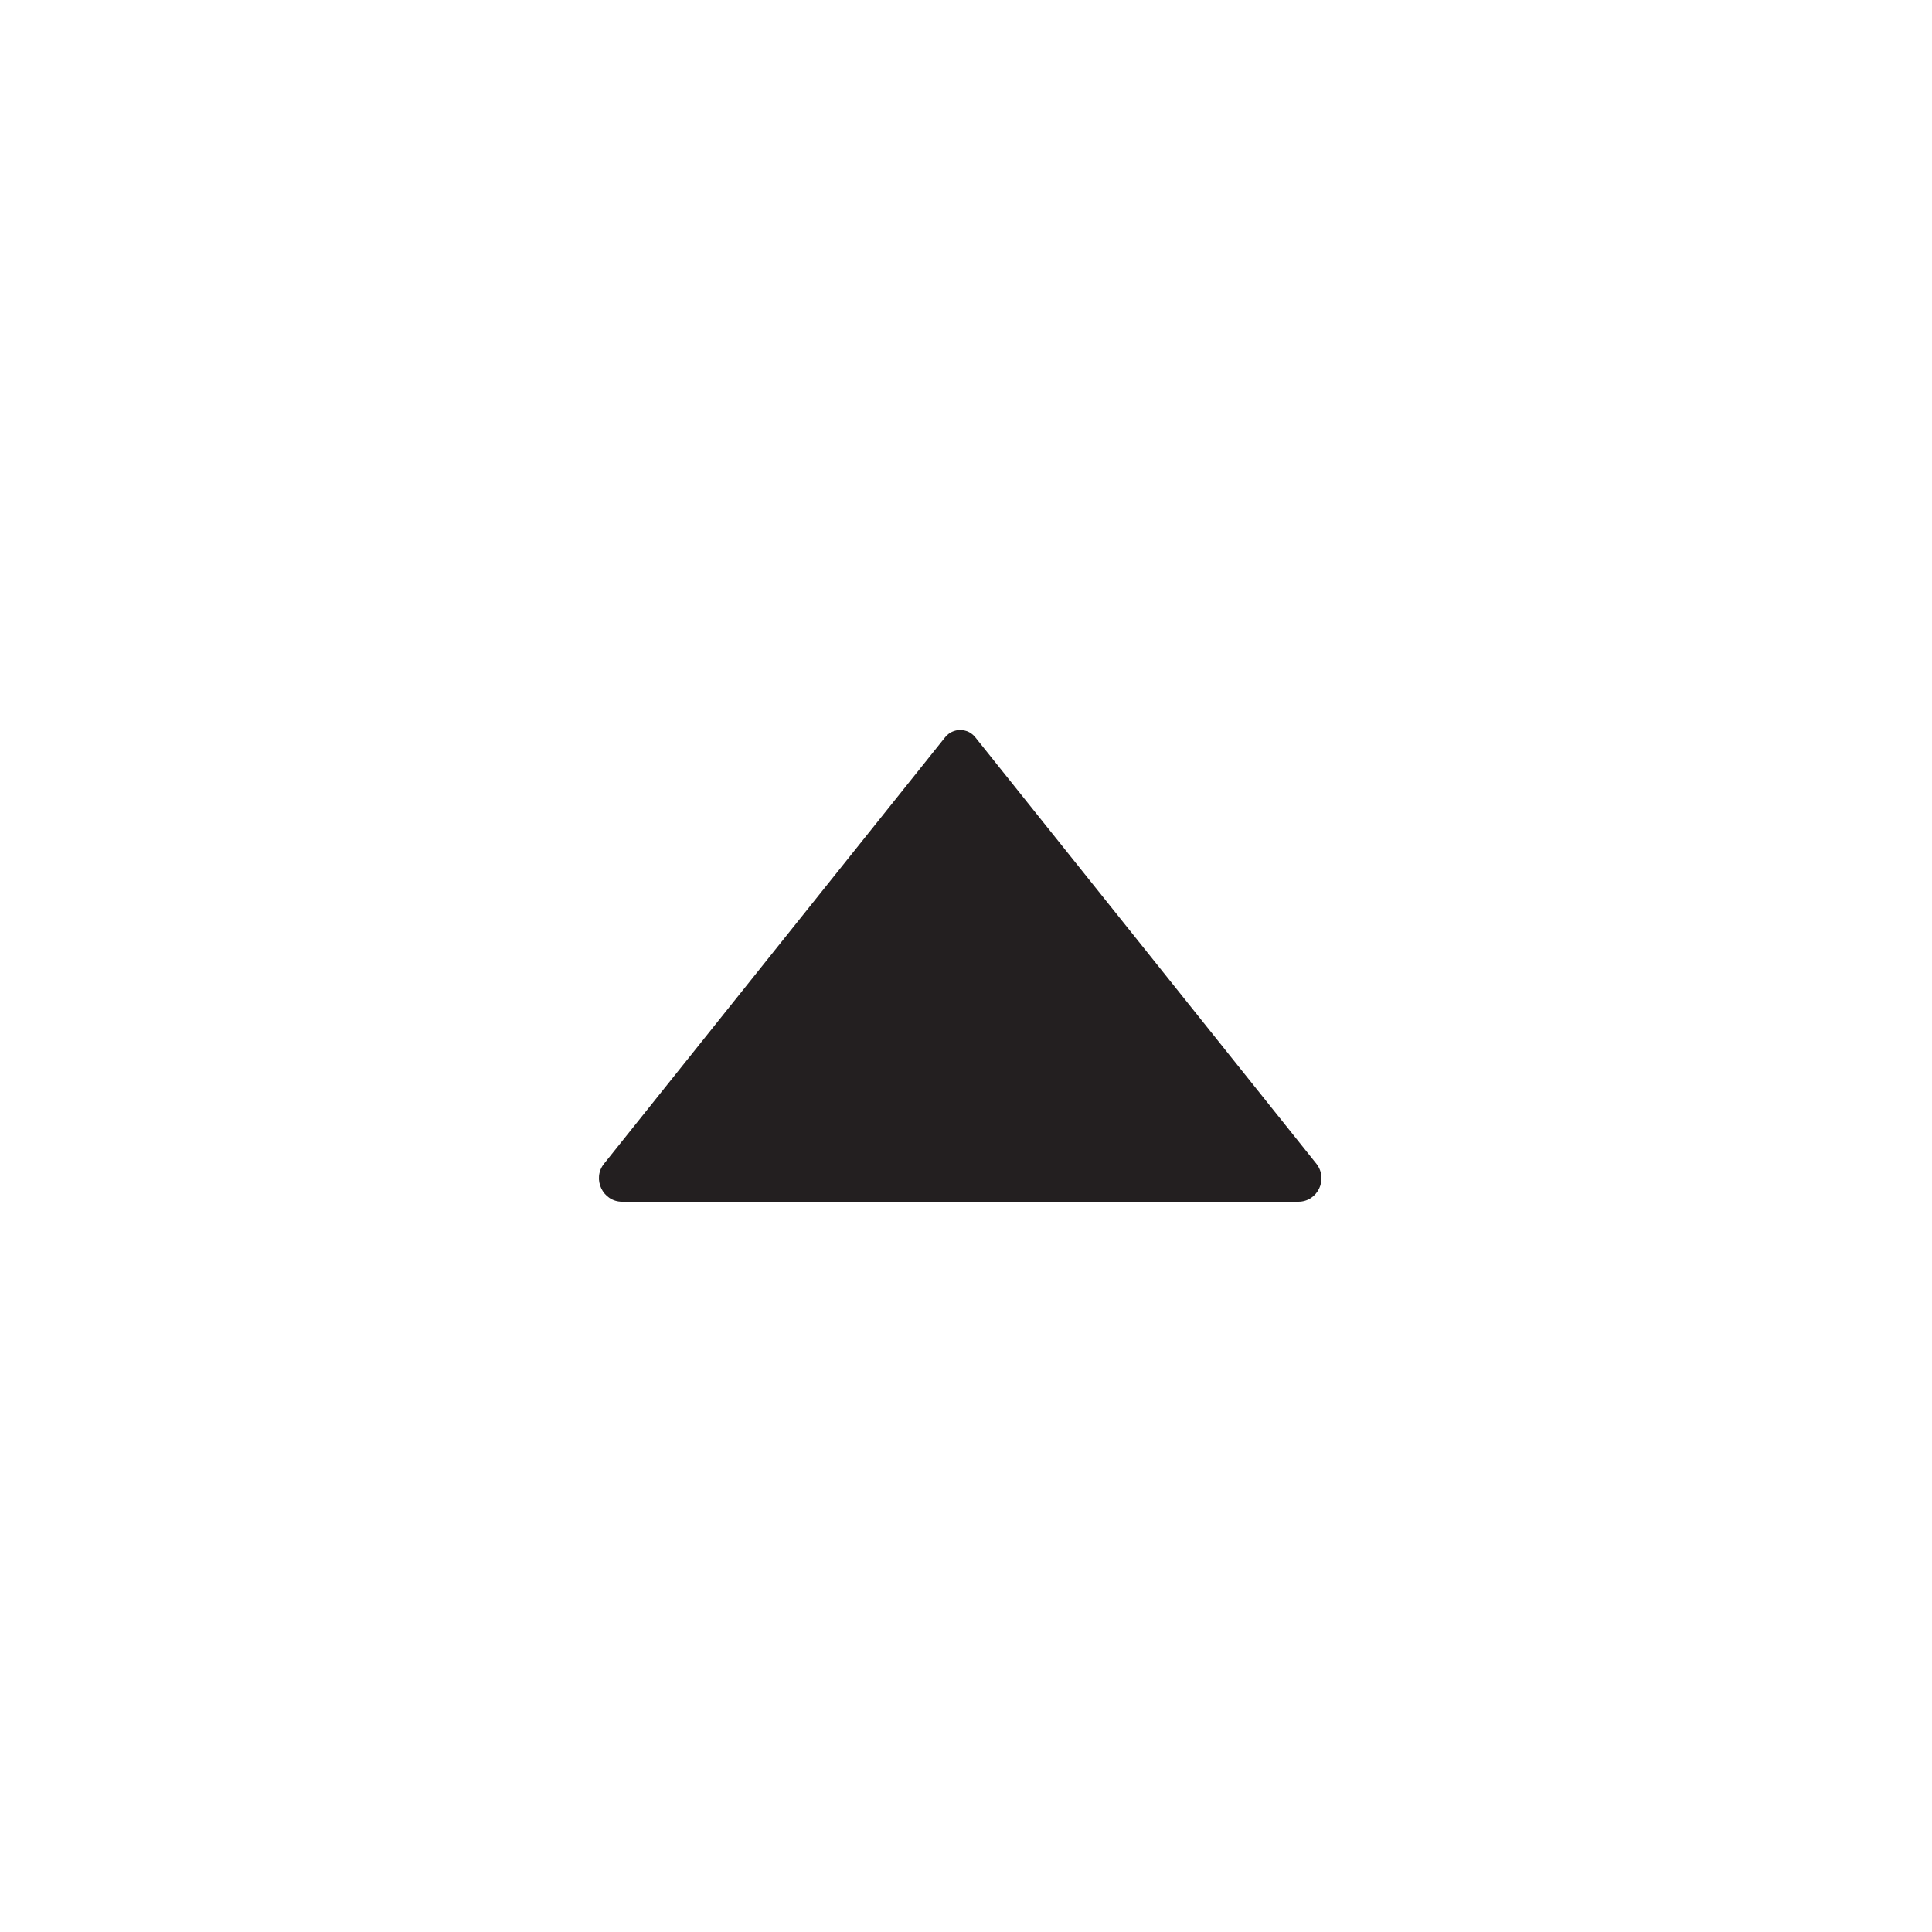 <?xml version="1.0" encoding="UTF-8"?><svg id="Layer_2" xmlns="http://www.w3.org/2000/svg" viewBox="0 0 50 50"><path d="m34.07,30.12l-8.83-11.04c-.2-.25-.58-.25-.78,0l-8.83,11.04c-.31.39-.03.98.47.98h17.5c.5,0,.78-.58.47-.98Z" fill="#231f20"/></svg>